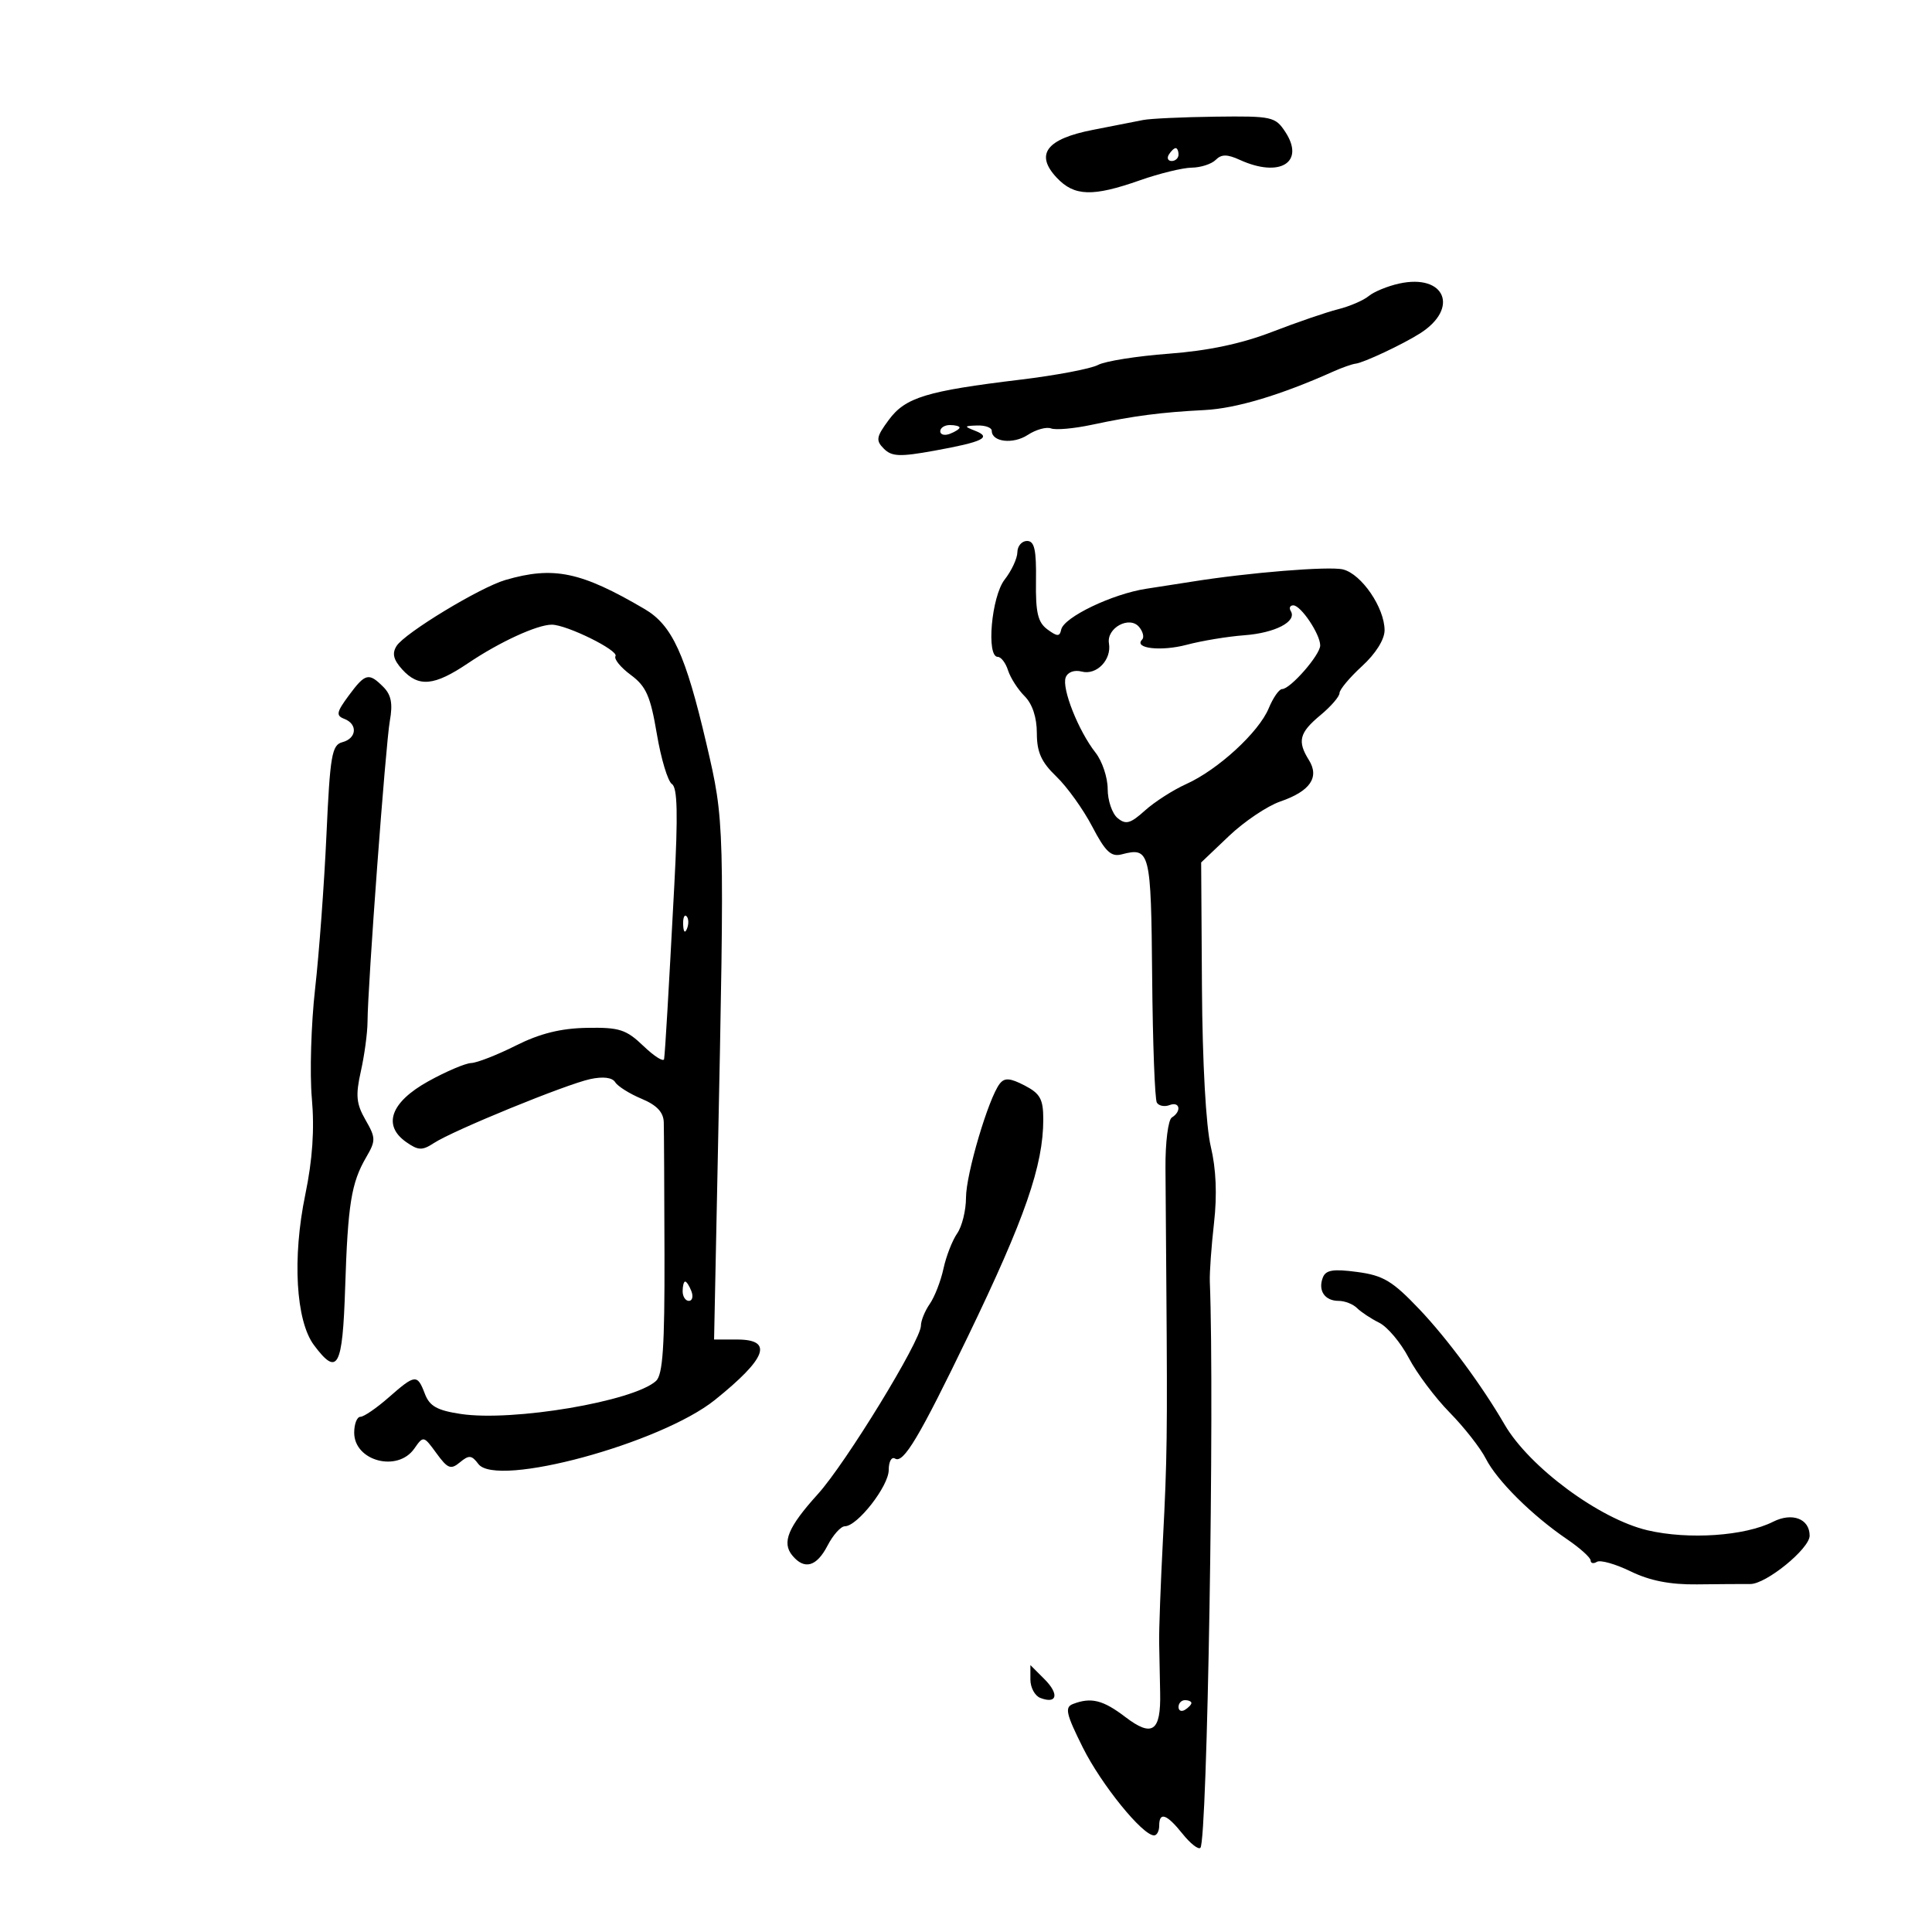 <svg xmlns="http://www.w3.org/2000/svg" width="300" height="300" viewBox="0 0 300 300" version="1.1">
	<path d="M 177.500 18.635 C 176.400 18.857, 172.893 19.546, 169.707 20.165 C 162.478 21.571, 160.672 23.958, 164.089 27.594 C 166.810 30.491, 169.664 30.581, 177 28 C 180.025 26.936, 183.648 26.051, 185.050 26.033 C 186.452 26.015, 188.128 25.472, 188.773 24.827 C 189.670 23.930, 190.551 23.930, 192.520 24.827 C 198.724 27.654, 202.687 25.224, 199.587 20.492 C 198.031 18.118, 197.518 18.005, 188.727 18.116 C 183.652 18.180, 178.600 18.414, 177.500 18.635 M 181.500 24 C 181.160 24.550, 181.359 25, 181.941 25 C 182.523 25, 183 24.550, 183 24 C 183 23.450, 182.802 23, 182.559 23 C 182.316 23, 181.840 23.450, 181.500 24 M 217.256 44.032 C 215.472 44.424, 213.347 45.297, 212.535 45.971 C 211.722 46.646, 209.581 47.568, 207.778 48.020 C 205.975 48.472, 201.350 50.059, 197.500 51.546 C 192.775 53.371, 187.575 54.468, 181.500 54.922 C 176.550 55.293, 171.600 56.078, 170.500 56.668 C 169.400 57.257, 164 58.283, 158.500 58.947 C 143.839 60.716, 140.594 61.706, 138.015 65.194 C 136.056 67.844, 135.962 68.391, 137.248 69.676 C 138.479 70.907, 139.727 70.956, 145.092 69.983 C 152.631 68.616, 154.054 67.924, 151.434 66.898 C 149.657 66.202, 149.683 66.135, 151.750 66.070 C 152.988 66.032, 154 66.402, 154 66.893 C 154 68.641, 157.318 69.021, 159.589 67.534 C 160.857 66.703, 162.486 66.249, 163.207 66.526 C 163.929 66.803, 166.765 66.550, 169.510 65.965 C 176.034 64.572, 180.275 64.018, 187.058 63.672 C 191.942 63.422, 198.864 61.351, 207 57.704 C 208.375 57.087, 209.950 56.532, 210.500 56.470 C 211.741 56.331, 217.813 53.477, 220.500 51.770 C 226.652 47.863, 224.389 42.465, 217.256 44.032 M 146 66.969 C 146 67.501, 146.675 67.678, 147.500 67.362 C 148.325 67.045, 149 66.609, 149 66.393 C 149 66.177, 148.325 66, 147.500 66 C 146.675 66, 146 66.436, 146 66.969 M 157.978 85.750 C 157.966 86.713, 157.076 88.625, 156 90 C 153.955 92.614, 153.120 102, 154.933 102 C 155.446 102, 156.165 102.944, 156.531 104.099 C 156.898 105.253, 158.053 107.053, 159.099 108.099 C 160.306 109.306, 161 111.400, 161 113.833 C 161 116.795, 161.690 118.330, 164.035 120.583 C 165.705 122.188, 168.210 125.682, 169.602 128.349 C 171.638 132.248, 172.532 133.094, 174.164 132.667 C 178.576 131.513, 178.736 132.156, 178.907 151.709 C 178.996 161.935, 179.324 170.715, 179.635 171.219 C 179.947 171.724, 180.832 171.895, 181.601 171.600 C 183.215 170.980, 183.512 172.565, 181.962 173.524 C 181.391 173.877, 180.946 177.391, 180.974 181.333 C 181.002 185.275, 181.064 193.675, 181.112 200 C 181.283 222.545, 181.228 226.654, 180.584 239 C 180.226 245.875, 179.959 253.075, 179.992 255 C 180.024 256.925, 180.094 260.448, 180.147 262.828 C 180.281 268.874, 178.937 269.816, 174.740 266.615 C 171.273 263.971, 169.432 263.513, 166.615 264.594 C 165.302 265.098, 165.533 266.125, 168.135 271.344 C 171.004 277.100, 177.407 285, 179.203 285 C 179.641 285, 180 284.325, 180 283.500 C 180 281.270, 181.162 281.671, 183.623 284.750 C 184.832 286.262, 186.080 287.243, 186.398 286.929 C 187.473 285.866, 188.604 217.887, 187.861 199 C 187.807 197.625, 188.101 193.523, 188.514 189.885 C 189.008 185.525, 188.837 181.491, 188.013 178.054 C 187.262 174.922, 186.713 165.068, 186.638 153.381 L 186.515 133.923 190.828 129.820 C 193.200 127.563, 196.791 125.149, 198.807 124.455 C 203.439 122.863, 204.923 120.708, 203.243 118.017 C 201.414 115.089, 201.754 113.775, 205.042 111.047 C 206.669 109.698, 208 108.155, 208 107.618 C 208 107.081, 209.575 105.199, 211.500 103.436 C 213.615 101.499, 214.999 99.294, 214.996 97.865 C 214.991 94.368, 211.425 89.145, 208.549 88.423 C 206.422 87.889, 193.819 88.912, 185 90.333 C 183.625 90.555, 180.475 91.045, 178 91.421 C 172.729 92.223, 165.188 95.840, 164.783 97.761 C 164.548 98.873, 164.184 98.868, 162.640 97.733 C 161.155 96.641, 160.797 95.120, 160.867 90.183 C 160.935 85.357, 160.630 84, 159.477 84 C 158.665 84, 157.990 84.787, 157.978 85.750 M 78.484 90.058 C 74.537 91.207, 62.848 98.294, 61.577 100.309 C 60.852 101.458, 61.087 102.439, 62.447 103.941 C 64.995 106.757, 67.426 106.529, 72.684 102.980 C 77.551 99.695, 83.408 97, 85.677 97 C 87.991 97, 96.114 101.007, 95.573 101.881 C 95.301 102.322, 96.367 103.635, 97.942 104.799 C 100.331 106.565, 101.002 108.082, 101.993 113.959 C 102.646 117.833, 103.703 121.339, 104.341 121.751 C 105.194 122.302, 105.290 126.457, 104.704 137.500 C 103.792 154.700, 103.299 163.095, 103.123 164.437 C 103.055 164.952, 101.618 164.052, 99.930 162.437 C 97.223 159.847, 96.180 159.512, 91.114 159.605 C 87.052 159.679, 83.825 160.485, 80.102 162.355 C 77.205 163.810, 74.085 165.030, 73.168 165.066 C 72.251 165.103, 69.250 166.381, 66.500 167.907 C 60.670 171.141, 59.363 174.740, 63.075 177.340 C 64.958 178.659, 65.560 178.679, 67.382 177.489 C 70.381 175.529, 87.881 168.371, 91.655 167.560 C 93.653 167.131, 95.073 167.309, 95.527 168.043 C 95.921 168.682, 97.764 169.839, 99.622 170.615 C 101.984 171.602, 103.021 172.700, 103.069 174.263 C 103.106 175.494, 103.157 184.758, 103.181 194.852 C 103.215 209.115, 102.922 213.478, 101.863 214.438 C 98.362 217.607, 79.642 220.773, 71.563 219.562 C 67.879 219.009, 66.704 218.351, 65.974 216.431 C 64.799 213.341, 64.477 213.374, 60.347 217 C 58.468 218.650, 56.496 220, 55.965 220 C 55.434 220, 55 221.109, 55 222.465 C 55 226.867, 61.725 228.659, 64.323 224.949 C 65.746 222.918, 65.778 222.924, 67.772 225.661 C 69.522 228.064, 69.998 228.247, 71.423 227.064 C 72.819 225.905, 73.243 225.944, 74.281 227.328 C 77.080 231.061, 102.592 224.148, 111.020 217.373 C 119.080 210.894, 120.136 208, 114.441 208 L 110.882 208 111.450 180.250 C 112.524 127.783, 112.519 127.583, 109.695 115.500 C 106.449 101.612, 104.373 97.083, 100.106 94.577 C 90.212 88.767, 85.968 87.880, 78.484 90.058 M 200.430 94.887 C 201.429 96.504, 198.012 98.285, 193.223 98.642 C 190.625 98.836, 186.603 99.500, 184.285 100.117 C 180.289 101.182, 175.981 100.686, 177.348 99.318 C 177.697 98.970, 177.489 98.090, 176.886 97.363 C 175.386 95.555, 171.791 97.508, 172.198 99.909 C 172.629 102.452, 170.279 104.886, 167.975 104.283 C 166.829 103.983, 165.800 104.357, 165.481 105.189 C 164.834 106.876, 167.458 113.495, 170.111 116.868 C 171.150 118.189, 172 120.729, 172 122.512 C 172 124.296, 172.691 126.329, 173.536 127.030 C 174.815 128.091, 175.527 127.895, 177.786 125.859 C 179.279 124.513, 182.168 122.661, 184.206 121.743 C 189.123 119.529, 195.466 113.704, 197.004 109.989 C 197.685 108.345, 198.620 107, 199.081 107 C 200.362 107, 205 101.692, 205 100.225 C 205 98.473, 202.001 94, 200.826 94 C 200.307 94, 200.129 94.399, 200.430 94.887 M 54.147 108.015 C 52.244 110.589, 52.143 111.118, 53.459 111.622 C 55.579 112.436, 55.397 114.663, 53.162 115.247 C 51.529 115.675, 51.253 117.281, 50.690 129.647 C 50.342 137.303, 49.550 148.052, 48.929 153.533 C 48.309 159.015, 48.081 166.666, 48.423 170.535 C 48.850 175.364, 48.530 180.060, 47.403 185.508 C 45.372 195.328, 45.936 205.099, 48.752 208.870 C 52.423 213.787, 53.194 212.375, 53.593 200 C 54.013 186.983, 54.544 183.680, 56.858 179.705 C 58.369 177.109, 58.361 176.694, 56.752 173.891 C 55.317 171.391, 55.194 170.095, 56.035 166.343 C 56.593 163.852, 57.059 160.393, 57.069 158.657 C 57.104 152.979, 59.878 115.590, 60.537 111.912 C 61.013 109.260, 60.747 107.890, 59.519 106.662 C 57.256 104.399, 56.720 104.534, 54.147 108.015 M 106.079 143.583 C 106.127 144.748, 106.364 144.985, 106.683 144.188 C 106.972 143.466, 106.936 142.603, 106.604 142.271 C 106.272 141.939, 106.036 142.529, 106.079 143.583 M 155.241 168.276 C 153.502 170.491, 150 182.316, 150 185.972 C 150 187.942, 149.382 190.443, 148.628 191.527 C 147.873 192.612, 146.916 195.075, 146.500 197 C 146.084 198.925, 145.127 201.388, 144.372 202.473 C 143.618 203.557, 143 205.079, 143 205.854 C 143 208.146, 131.333 227.212, 127 232 C 122.355 237.133, 121.362 239.527, 123.040 241.548 C 124.917 243.809, 126.807 243.273, 128.500 240 C 129.353 238.350, 130.562 237, 131.186 237 C 133.134 237, 138 230.759, 138 228.261 C 138 226.952, 138.443 226.156, 138.985 226.490 C 140.284 227.294, 142.739 223.176, 150.308 207.500 C 159.158 189.172, 162 180.981, 162 173.808 C 162 170.674, 161.519 169.803, 159.101 168.552 C 156.837 167.382, 155.990 167.321, 155.241 168.276 M 205.404 198.390 C 204.630 200.406, 205.714 202, 207.859 202 C 208.817 202, 210.102 202.502, 210.716 203.116 C 211.330 203.730, 212.882 204.755, 214.166 205.395 C 215.450 206.035, 217.514 208.495, 218.754 210.861 C 219.993 213.228, 222.850 217.040, 225.101 219.332 C 227.353 221.624, 229.881 224.850, 230.719 226.500 C 232.449 229.909, 237.893 235.313, 243.312 239 C 245.333 240.375, 246.989 241.864, 246.993 242.309 C 246.997 242.754, 247.435 242.849, 247.968 242.520 C 248.500 242.191, 250.862 242.861, 253.218 244.008 C 256.190 245.455, 259.336 246.071, 263.500 246.021 C 266.800 245.981, 270.529 245.957, 271.786 245.966 C 274.237 245.985, 281 240.477, 281 238.462 C 281 235.831, 278.292 234.799, 275.322 236.298 C 270.930 238.515, 262.196 239.110, 255.842 237.626 C 248.381 235.884, 237.462 227.806, 233.624 221.190 C 230.125 215.156, 224.739 207.868, 220.419 203.322 C 216.222 198.904, 214.802 198.051, 210.743 197.510 C 207.003 197.011, 205.861 197.199, 205.404 198.390 M 106 200.500 C 106 201.325, 106.436 202, 106.969 202 C 107.501 202, 107.678 201.325, 107.362 200.500 C 107.045 199.675, 106.609 199, 106.393 199 C 106.177 199, 106 199.675, 106 200.500 M 160 260.809 C 160 262.049, 160.694 263.329, 161.543 263.655 C 164.150 264.655, 164.507 263.063, 162.194 260.750 L 160 258.556 160 260.809 M 183 265.059 C 183 265.641, 183.450 265.840, 184 265.500 C 184.550 265.160, 185 264.684, 185 264.441 C 185 264.198, 184.550 264, 184 264 C 183.450 264, 183 264.477, 183 265.059" stroke="none" fill="black" fill-rule="evenodd"/>
</svg>